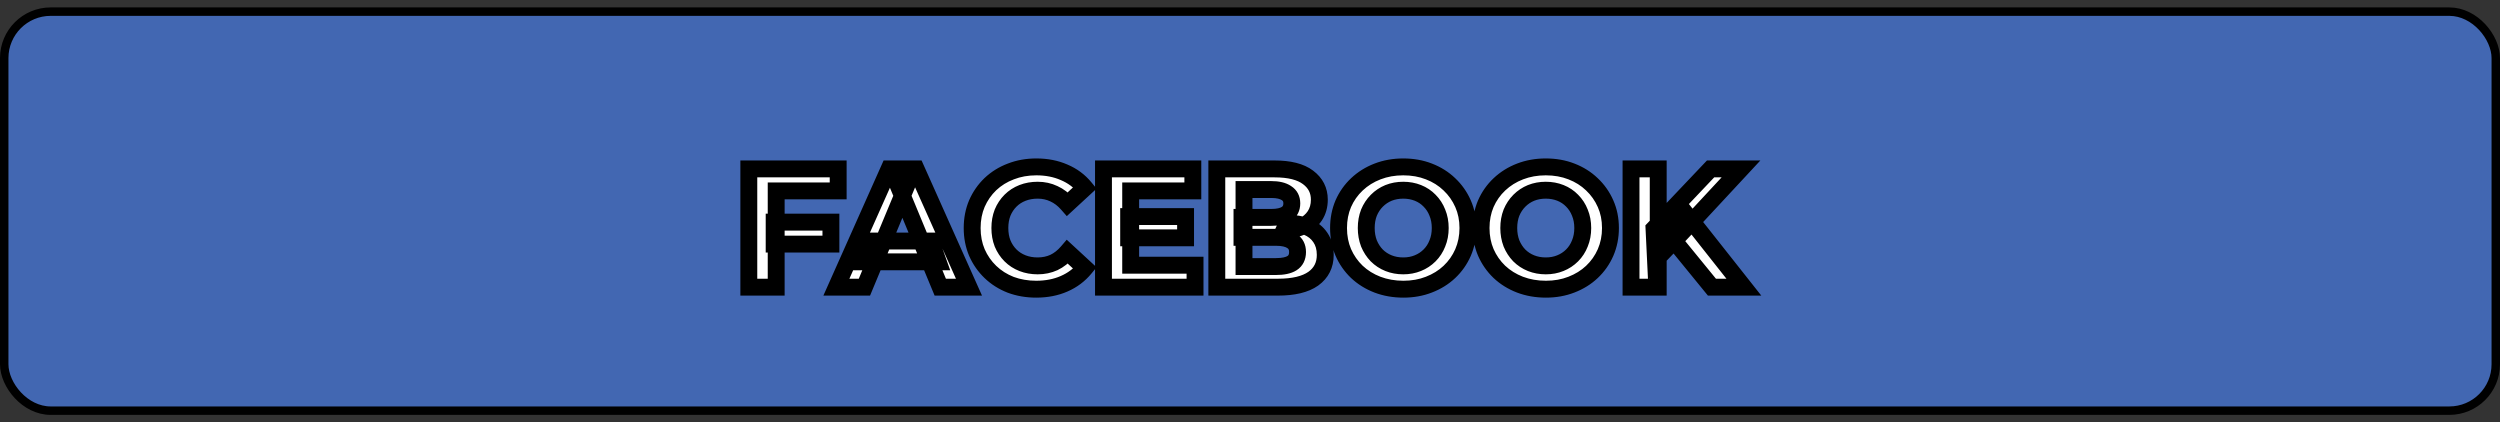 <svg width="296" height="50" viewBox="0 0 296 50" fill="none" xmlns="http://www.w3.org/2000/svg">
<rect x="0" y="0" width="296" height="50" fill="#333333" stroke="none"/>
<rect x="0.5" y="1.378" width="295" height="47.245" rx="5.5" fill="#4267B2" stroke="black"/>
<path d="M91.66 26.3H98.38V28.9H91.66V26.3ZM91.9 34H88.66V20H99.24V22.6H91.9V34ZM99.027 34L105.267 20H108.467L114.727 34H111.327L106.207 21.64H107.487L102.347 34H99.027ZM102.147 31L103.007 28.54H110.207L111.087 31H102.147ZM122.684 34.24C121.604 34.24 120.598 34.067 119.664 33.72C118.744 33.36 117.944 32.853 117.264 32.2C116.584 31.547 116.051 30.78 115.664 29.9C115.291 29.02 115.104 28.053 115.104 27C115.104 25.947 115.291 24.98 115.664 24.1C116.051 23.22 116.584 22.453 117.264 21.8C117.958 21.147 118.764 20.647 119.684 20.3C120.604 19.94 121.611 19.76 122.704 19.76C123.918 19.76 125.011 19.973 125.984 20.4C126.971 20.813 127.798 21.427 128.464 22.24L126.384 24.16C125.904 23.613 125.371 23.207 124.784 22.94C124.198 22.66 123.558 22.52 122.864 22.52C122.211 22.52 121.611 22.627 121.064 22.84C120.518 23.053 120.044 23.36 119.644 23.76C119.244 24.16 118.931 24.633 118.704 25.18C118.491 25.727 118.384 26.333 118.384 27C118.384 27.667 118.491 28.273 118.704 28.82C118.931 29.367 119.244 29.84 119.644 30.24C120.044 30.64 120.518 30.947 121.064 31.16C121.611 31.373 122.211 31.48 122.864 31.48C123.558 31.48 124.198 31.347 124.784 31.08C125.371 30.8 125.904 30.38 126.384 29.82L128.464 31.74C127.798 32.553 126.971 33.173 125.984 33.6C125.011 34.027 123.911 34.24 122.684 34.24ZM133.632 25.64H140.372V28.16H133.632V25.64ZM133.872 31.4H141.492V34H130.652V20H141.232V22.6H133.872V31.4ZM144.07 34V20H150.91C152.67 20 153.99 20.333 154.87 21C155.763 21.667 156.21 22.547 156.21 23.64C156.21 24.373 156.03 25.013 155.67 25.56C155.31 26.093 154.817 26.507 154.19 26.8C153.563 27.093 152.843 27.24 152.03 27.24L152.41 26.42C153.29 26.42 154.07 26.567 154.75 26.86C155.43 27.14 155.957 27.56 156.33 28.12C156.717 28.68 156.91 29.367 156.91 30.18C156.91 31.38 156.437 32.32 155.49 33C154.543 33.667 153.15 34 151.31 34H144.07ZM147.29 31.56H151.07C151.91 31.56 152.543 31.427 152.97 31.16C153.41 30.88 153.63 30.44 153.63 29.84C153.63 29.253 153.41 28.82 152.97 28.54C152.543 28.247 151.91 28.1 151.07 28.1H147.05V25.74H150.51C151.297 25.74 151.897 25.607 152.31 25.34C152.737 25.06 152.95 24.64 152.95 24.08C152.95 23.533 152.737 23.127 152.31 22.86C151.897 22.58 151.297 22.44 150.51 22.44H147.29V31.56ZM166.163 34.24C165.056 34.24 164.03 34.06 163.083 33.7C162.15 33.34 161.336 32.833 160.643 32.18C159.963 31.527 159.43 30.76 159.043 29.88C158.67 29 158.483 28.04 158.483 27C158.483 25.96 158.67 25 159.043 24.12C159.43 23.24 159.97 22.473 160.663 21.82C161.356 21.167 162.17 20.66 163.103 20.3C164.036 19.94 165.05 19.76 166.143 19.76C167.25 19.76 168.263 19.94 169.183 20.3C170.116 20.66 170.923 21.167 171.603 21.82C172.296 22.473 172.836 23.24 173.223 24.12C173.61 24.987 173.803 25.947 173.803 27C173.803 28.04 173.61 29.007 173.223 29.9C172.836 30.78 172.296 31.547 171.603 32.2C170.923 32.84 170.116 33.34 169.183 33.7C168.263 34.06 167.256 34.24 166.163 34.24ZM166.143 31.48C166.77 31.48 167.343 31.373 167.863 31.16C168.396 30.947 168.863 30.64 169.263 30.24C169.663 29.84 169.97 29.367 170.183 28.82C170.41 28.273 170.523 27.667 170.523 27C170.523 26.333 170.41 25.727 170.183 25.18C169.97 24.633 169.663 24.16 169.263 23.76C168.876 23.36 168.416 23.053 167.883 22.84C167.35 22.627 166.77 22.52 166.143 22.52C165.516 22.52 164.936 22.627 164.403 22.84C163.883 23.053 163.423 23.36 163.023 23.76C162.623 24.16 162.31 24.633 162.083 25.18C161.87 25.727 161.763 26.333 161.763 27C161.763 27.653 161.87 28.26 162.083 28.82C162.31 29.367 162.616 29.84 163.003 30.24C163.403 30.64 163.87 30.947 164.403 31.16C164.936 31.373 165.516 31.48 166.143 31.48ZM183.038 34.24C181.931 34.24 180.905 34.06 179.958 33.7C179.025 33.34 178.211 32.833 177.518 32.18C176.838 31.527 176.305 30.76 175.918 29.88C175.545 29 175.358 28.04 175.358 27C175.358 25.96 175.545 25 175.918 24.12C176.305 23.24 176.845 22.473 177.538 21.82C178.231 21.167 179.045 20.66 179.978 20.3C180.911 19.94 181.925 19.76 183.018 19.76C184.125 19.76 185.138 19.94 186.058 20.3C186.991 20.66 187.798 21.167 188.478 21.82C189.171 22.473 189.711 23.24 190.098 24.12C190.485 24.987 190.678 25.947 190.678 27C190.678 28.04 190.485 29.007 190.098 29.9C189.711 30.78 189.171 31.547 188.478 32.2C187.798 32.84 186.991 33.34 186.058 33.7C185.138 34.06 184.131 34.24 183.038 34.24ZM183.018 31.48C183.645 31.48 184.218 31.373 184.738 31.16C185.271 30.947 185.738 30.64 186.138 30.24C186.538 29.84 186.845 29.367 187.058 28.82C187.285 28.273 187.398 27.667 187.398 27C187.398 26.333 187.285 25.727 187.058 25.18C186.845 24.633 186.538 24.16 186.138 23.76C185.751 23.36 185.291 23.053 184.758 22.84C184.225 22.627 183.645 22.52 183.018 22.52C182.391 22.52 181.811 22.627 181.278 22.84C180.758 23.053 180.298 23.36 179.898 23.76C179.498 24.16 179.185 24.633 178.958 25.18C178.745 25.727 178.638 26.333 178.638 27C178.638 27.653 178.745 28.26 178.958 28.82C179.185 29.367 179.491 29.84 179.878 30.24C180.278 30.64 180.745 30.947 181.278 31.16C181.811 31.373 182.391 31.48 183.018 31.48ZM196.013 30.8L195.833 27.06L202.533 20H206.133L200.093 26.5L198.293 28.42L196.013 30.8ZM193.113 34V20H196.333V34H193.113ZM202.693 34L197.713 27.9L199.833 25.6L206.473 34H202.693Z" fill="white"/>
<path d="M91.66 26.3V25.3H90.66V26.3H91.66ZM98.38 26.3H99.38V25.3H98.38V26.3ZM98.38 28.9V29.9H99.38V28.9H98.38ZM91.66 28.9H90.66V29.9H91.66V28.9ZM91.9 34V35H92.9V34H91.9ZM88.66 34H87.66V35H88.66V34ZM88.66 20V19H87.66V20H88.66ZM99.24 20H100.24V19H99.24V20ZM99.24 22.6V23.6H100.24V22.6H99.24ZM91.9 22.6V21.6H90.9V22.6H91.9ZM91.66 27.3H98.38V25.3H91.66V27.3ZM97.38 26.3V28.9H99.38V26.3H97.38ZM98.38 27.9H91.66V29.9H98.38V27.9ZM92.66 28.9V26.3H90.66V28.9H92.66ZM91.9 33H88.66V35H91.9V33ZM89.66 34V20H87.66V34H89.66ZM88.66 21H99.24V19H88.66V21ZM98.24 20V22.6H100.24V20H98.24ZM99.24 21.6H91.9V23.6H99.24V21.6ZM90.9 22.6V34H92.9V22.6H90.9ZM99.027 34L98.114 33.593L97.487 35H99.027V34ZM105.267 20V19H104.618L104.354 19.593L105.267 20ZM108.467 20L109.38 19.592L109.115 19H108.467V20ZM114.727 34V35H116.27L115.64 33.592L114.727 34ZM111.327 34L110.403 34.383L110.659 35H111.327V34ZM106.207 21.64V20.64H104.71L105.283 22.023L106.207 21.64ZM107.487 21.64L108.41 22.024L108.986 20.64H107.487V21.64ZM102.347 34V35H103.014L103.27 34.384L102.347 34ZM102.147 31L101.203 30.67L100.738 32H102.147V31ZM103.007 28.54V27.54H102.297L102.063 28.21L103.007 28.54ZM110.207 28.54L111.149 28.203L110.911 27.54H110.207V28.54ZM111.087 31V32H112.507L112.029 30.663L111.087 31ZM99.94 34.407L106.18 20.407L104.354 19.593L98.114 33.593L99.94 34.407ZM105.267 21H108.467V19H105.267V21ZM107.554 20.408L113.814 34.408L115.64 33.592L109.38 19.592L107.554 20.408ZM114.727 33H111.327V35H114.727V33ZM112.251 33.617L107.131 21.257L105.283 22.023L110.403 34.383L112.251 33.617ZM106.207 22.64H107.487V20.64H106.207V22.64ZM106.564 21.256L101.424 33.616L103.27 34.384L108.41 22.024L106.564 21.256ZM102.347 33H99.027V35H102.347V33ZM103.091 31.33L103.951 28.87L102.063 28.21L101.203 30.67L103.091 31.33ZM103.007 29.54H110.207V27.54H103.007V29.54ZM109.265 28.877L110.145 31.337L112.029 30.663L111.149 28.203L109.265 28.877ZM111.087 30H102.147V32H111.087V30ZM119.664 33.72L119.3 34.651L119.308 34.654L119.316 34.657L119.664 33.72ZM117.264 32.2L116.571 32.921L117.264 32.2ZM115.664 29.9L114.744 30.291L114.749 30.302L115.664 29.9ZM115.664 24.1L114.749 23.698L114.744 23.709L115.664 24.1ZM117.264 21.8L116.578 21.072L116.571 21.079L117.264 21.8ZM119.684 20.3L120.037 21.236L120.049 21.231L119.684 20.3ZM125.984 20.4L125.583 21.316L125.59 21.319L125.598 21.322L125.984 20.4ZM128.464 22.24L129.142 22.975L129.835 22.335L129.238 21.606L128.464 22.24ZM126.384 24.16L125.633 24.82L126.309 25.59L127.062 24.895L126.384 24.16ZM124.784 22.94L124.353 23.843L124.362 23.846L124.37 23.85L124.784 22.94ZM119.644 23.76L120.351 24.467L119.644 23.76ZM118.704 25.18L117.78 24.797L117.776 24.807L117.773 24.817L118.704 25.18ZM118.704 28.82L117.773 29.183L117.776 29.193L117.78 29.203L118.704 28.82ZM119.644 30.24L118.937 30.947H118.937L119.644 30.24ZM124.784 31.08L125.198 31.99L125.207 31.986L125.215 31.983L124.784 31.08ZM126.384 29.82L127.062 29.085L126.3 28.381L125.625 29.169L126.384 29.82ZM128.464 31.74L129.238 32.374L129.835 31.645L129.142 31.005L128.464 31.74ZM125.984 33.6L125.587 32.682L125.583 32.684L125.984 33.6ZM122.684 33.24C121.713 33.24 120.825 33.084 120.012 32.783L119.316 34.657C120.37 35.049 121.495 35.24 122.684 35.24V33.24ZM120.029 32.789C119.225 32.474 118.538 32.037 117.957 31.479L116.571 32.921C117.351 33.67 118.264 34.246 119.3 34.651L120.029 32.789ZM117.957 31.479C117.373 30.918 116.915 30.26 116.58 29.498L114.749 30.302C115.187 31.3 115.795 32.175 116.571 32.921L117.957 31.479ZM116.585 29.509C116.269 28.765 116.104 27.933 116.104 27H114.104C114.104 28.174 114.313 29.275 114.744 30.291L116.585 29.509ZM116.104 27C116.104 26.067 116.269 25.235 116.585 24.491L114.744 23.709C114.313 24.725 114.104 25.826 114.104 27H116.104ZM116.58 24.502C116.915 23.74 117.373 23.082 117.957 22.521L116.571 21.079C115.795 21.825 115.187 22.7 114.749 23.698L116.58 24.502ZM117.95 22.528C118.544 21.968 119.237 21.537 120.037 21.236L119.332 19.364C118.292 19.756 117.371 20.325 116.578 21.072L117.95 22.528ZM120.049 21.231C120.841 20.921 121.722 20.76 122.704 20.76V18.76C121.499 18.76 120.368 18.959 119.32 19.369L120.049 21.231ZM122.704 20.76C123.799 20.76 124.753 20.952 125.583 21.316L126.386 19.484C125.269 18.995 124.036 18.76 122.704 18.76V20.76ZM125.598 21.322C126.437 21.674 127.13 22.189 127.691 22.874L129.238 21.606C128.466 20.664 127.505 19.953 126.371 19.478L125.598 21.322ZM127.786 21.505L125.706 23.425L127.062 24.895L129.142 22.975L127.786 21.505ZM127.136 23.5C126.574 22.861 125.929 22.362 125.198 22.03L124.37 23.85C124.812 24.051 125.234 24.366 125.633 24.82L127.136 23.5ZM125.215 22.038C124.485 21.689 123.696 21.52 122.864 21.52V23.52C123.419 23.52 123.91 23.631 124.353 23.843L125.215 22.038ZM122.864 21.52C122.101 21.52 121.376 21.645 120.701 21.908L121.428 23.772C121.846 23.608 122.321 23.52 122.864 23.52V21.52ZM120.701 21.908C120.03 22.17 119.439 22.552 118.937 23.053L120.351 24.467C120.65 24.169 121.005 23.937 121.428 23.772L120.701 21.908ZM118.937 23.053C118.44 23.55 118.055 24.135 117.78 24.797L119.628 25.563C119.807 25.132 120.048 24.77 120.351 24.467L118.937 23.053ZM117.773 24.817C117.508 25.494 117.384 26.226 117.384 27H119.384C119.384 26.441 119.473 25.96 119.636 25.544L117.773 24.817ZM117.384 27C117.384 27.774 117.508 28.506 117.773 29.183L119.636 28.456C119.473 28.04 119.384 27.559 119.384 27H117.384ZM117.78 29.203C118.055 29.865 118.44 30.45 118.937 30.947L120.351 29.533C120.048 29.23 119.807 28.868 119.628 28.437L117.78 29.203ZM118.937 30.947C119.439 31.448 120.03 31.83 120.701 32.092L121.428 30.228C121.005 30.063 120.65 29.831 120.351 29.533L118.937 30.947ZM120.701 32.092C121.376 32.355 122.101 32.48 122.864 32.48V30.48C122.321 30.48 121.846 30.392 121.428 30.228L120.701 32.092ZM122.864 32.48C123.689 32.48 124.472 32.321 125.198 31.99L124.37 30.17C123.923 30.373 123.426 30.48 122.864 30.48V32.48ZM125.215 31.983C125.943 31.635 126.585 31.122 127.143 30.471L125.625 29.169C125.224 29.638 124.798 29.965 124.353 30.177L125.215 31.983ZM125.706 30.555L127.786 32.475L129.142 31.005L127.062 29.085L125.706 30.555ZM127.691 31.106C127.128 31.793 126.431 32.317 125.587 32.682L126.381 34.518C127.511 34.029 128.468 33.313 129.238 32.374L127.691 31.106ZM125.583 32.684C124.754 33.047 123.794 33.24 122.684 33.24V35.24C124.028 35.24 125.268 35.006 126.386 34.516L125.583 32.684ZM133.632 25.64V24.64H132.632V25.64H133.632ZM140.372 25.64H141.372V24.64H140.372V25.64ZM140.372 28.16V29.16H141.372V28.16H140.372ZM133.632 28.16H132.632V29.16H133.632V28.16ZM133.872 31.4H132.872V32.4H133.872V31.4ZM141.492 31.4H142.492V30.4H141.492V31.4ZM141.492 34V35H142.492V34H141.492ZM130.652 34H129.652V35H130.652V34ZM130.652 20V19H129.652V20H130.652ZM141.232 20H142.232V19H141.232V20ZM141.232 22.6V23.6H142.232V22.6H141.232ZM133.872 22.6V21.6H132.872V22.6H133.872ZM133.632 26.64H140.372V24.64H133.632V26.64ZM139.372 25.64V28.16H141.372V25.64H139.372ZM140.372 27.16H133.632V29.16H140.372V27.16ZM134.632 28.16V25.64H132.632V28.16H134.632ZM133.872 32.4H141.492V30.4H133.872V32.4ZM140.492 31.4V34H142.492V31.4H140.492ZM141.492 33H130.652V35H141.492V33ZM131.652 34V20H129.652V34H131.652ZM130.652 21H141.232V19H130.652V21ZM140.232 20V22.6H142.232V20H140.232ZM141.232 21.6H133.872V23.6H141.232V21.6ZM132.872 22.6V31.4H134.872V22.6H132.872ZM144.07 34H143.07V35H144.07V34ZM144.07 20V19H143.07V20H144.07ZM154.87 21L154.266 21.797L154.272 21.801L154.87 21ZM155.67 25.56L156.499 26.119L156.505 26.11L155.67 25.56ZM154.19 26.8L154.614 27.706V27.706L154.19 26.8ZM152.03 27.24L151.123 26.82L150.465 28.24H152.03V27.24ZM152.41 26.42V25.42H151.771L151.503 26L152.41 26.42ZM154.75 26.86L154.354 27.778L154.362 27.782L154.369 27.785L154.75 26.86ZM156.33 28.12L155.498 28.675L155.503 28.681L155.507 28.688L156.33 28.12ZM155.49 33L156.066 33.818L156.074 33.812L155.49 33ZM147.29 31.56H146.29V32.56H147.29V31.56ZM152.97 31.16L153.5 32.008L153.507 32.004L152.97 31.16ZM152.97 28.54L152.404 29.364L152.418 29.374L152.433 29.384L152.97 28.54ZM147.05 28.1H146.05V29.1H147.05V28.1ZM147.05 25.74V24.74H146.05V25.74H147.05ZM152.31 25.34L152.852 26.18L152.859 26.176L152.31 25.34ZM152.31 22.86L151.749 23.688L151.765 23.698L151.78 23.708L152.31 22.86ZM147.29 22.44V21.44H146.29V22.44H147.29ZM145.07 34V20H143.07V34H145.07ZM144.07 21H150.91V19H144.07V21ZM150.91 21C152.572 21 153.636 21.32 154.266 21.797L155.474 20.203C154.344 19.347 152.768 19 150.91 19V21ZM154.272 21.801C154.918 22.284 155.21 22.869 155.21 23.64H157.21C157.21 22.224 156.609 21.05 155.468 20.199L154.272 21.801ZM155.21 23.64C155.21 24.202 155.075 24.646 154.835 25.01L156.505 26.11C156.986 25.381 157.21 24.544 157.21 23.64H155.21ZM154.841 25C154.59 25.373 154.242 25.672 153.766 25.894L154.614 27.706C155.392 27.342 156.03 26.814 156.499 26.119L154.841 25ZM153.766 25.894C153.294 26.116 152.722 26.24 152.03 26.24V28.24C152.965 28.24 153.833 28.071 154.614 27.706L153.766 25.894ZM152.937 27.66L153.317 26.84L151.503 26L151.123 26.82L152.937 27.66ZM152.41 27.42C153.179 27.42 153.82 27.548 154.354 27.778L155.146 25.942C154.32 25.585 153.401 25.42 152.41 25.42V27.42ZM154.369 27.785C154.883 27.996 155.245 28.296 155.498 28.675L157.162 27.565C156.668 26.825 155.977 26.284 155.131 25.935L154.369 27.785ZM155.507 28.688C155.758 29.051 155.91 29.529 155.91 30.18H157.91C157.91 29.204 157.676 28.309 157.153 27.552L155.507 28.688ZM155.91 30.18C155.91 31.069 155.583 31.702 154.907 32.188L156.074 33.812C157.291 32.938 157.91 31.691 157.91 30.18H155.91ZM154.914 32.182C154.209 32.679 153.056 33 151.31 33V35C153.244 35 154.878 34.654 156.066 33.818L154.914 32.182ZM151.31 33H144.07V35H151.31V33ZM147.29 32.56H151.07V30.56H147.29V32.56ZM151.07 32.56C151.986 32.56 152.841 32.42 153.5 32.008L152.44 30.312C152.246 30.433 151.835 30.56 151.07 30.56V32.56ZM153.507 32.004C154.283 31.51 154.63 30.721 154.63 29.84H152.63C152.63 30.159 152.537 30.25 152.433 30.316L153.507 32.004ZM154.63 29.84C154.63 28.962 154.276 28.186 153.507 27.696L152.433 29.384C152.545 29.454 152.63 29.545 152.63 29.84H154.63ZM153.537 27.716C152.869 27.257 151.998 27.1 151.07 27.1V29.1C151.823 29.1 152.218 29.237 152.404 29.364L153.537 27.716ZM151.07 27.1H147.05V29.1H151.07V27.1ZM148.05 28.1V25.74H146.05V28.1H148.05ZM147.05 26.74H150.51V24.74H147.05V26.74ZM150.51 26.74C151.384 26.74 152.207 26.596 152.852 26.18L151.768 24.5C151.586 24.617 151.21 24.74 150.51 24.74V26.74ZM152.859 26.176C153.598 25.691 153.95 24.938 153.95 24.08H151.95C151.95 24.342 151.875 24.429 151.761 24.504L152.859 26.176ZM153.95 24.08C153.95 23.224 153.588 22.48 152.84 22.012L151.78 23.708C151.885 23.774 151.95 23.842 151.95 24.08H153.95ZM152.871 22.032C152.222 21.592 151.391 21.44 150.51 21.44V23.44C151.203 23.44 151.572 23.568 151.749 23.688L152.871 22.032ZM150.51 21.44H147.29V23.44H150.51V21.44ZM146.29 22.44V31.56H148.29V22.44H146.29ZM163.083 33.7L162.723 34.633L162.728 34.635L163.083 33.7ZM160.643 32.18L159.95 32.901L159.957 32.908L160.643 32.18ZM159.043 29.88L158.122 30.271L158.128 30.282L159.043 29.88ZM159.043 24.12L158.128 23.718L158.123 23.729L159.043 24.12ZM163.103 20.3L162.743 19.367V19.367L163.103 20.3ZM169.183 20.3L168.819 21.231L168.823 21.233L169.183 20.3ZM171.603 21.82L170.91 22.541L170.917 22.548L171.603 21.82ZM173.223 24.12L172.308 24.522L172.31 24.527L173.223 24.12ZM173.223 29.9L174.139 30.302L174.141 30.297L173.223 29.9ZM171.603 32.2L172.288 32.928L172.289 32.928L171.603 32.2ZM169.183 33.7L168.823 32.767L168.819 32.769L169.183 33.7ZM167.863 31.16L167.492 30.232L167.484 30.235L167.863 31.16ZM169.263 30.24L168.556 29.533V29.533L169.263 30.24ZM170.183 28.82L169.259 28.437L169.255 28.447L169.252 28.456L170.183 28.82ZM170.183 25.18L169.252 25.544L169.255 25.553L169.259 25.563L170.183 25.18ZM169.263 23.76L168.544 24.455L168.55 24.461L168.556 24.467L169.263 23.76ZM167.883 22.84L167.512 23.768L167.883 22.84ZM164.403 22.84L164.032 21.912L164.024 21.915L164.403 22.84ZM163.023 23.76L163.73 24.467L163.023 23.76ZM162.083 25.18L161.159 24.797L161.155 24.807L161.152 24.817L162.083 25.18ZM162.083 28.82L161.149 29.176L161.154 29.19L161.159 29.203L162.083 28.82ZM163.003 30.24L162.284 30.935L162.29 30.941L162.296 30.947L163.003 30.24ZM164.403 31.16L164.032 32.089H164.032L164.403 31.16ZM166.163 33.24C165.167 33.24 164.262 33.078 163.439 32.765L162.728 34.635C163.798 35.042 164.946 35.24 166.163 35.24V33.24ZM163.443 32.767C162.624 32.451 161.923 32.012 161.329 31.452L159.957 32.908C160.75 33.654 161.675 34.229 162.723 34.633L163.443 32.767ZM161.336 31.459C160.752 30.898 160.294 30.24 159.959 29.478L158.128 30.282C158.566 31.28 159.174 32.155 159.95 32.901L161.336 31.459ZM159.964 29.489C159.647 28.744 159.483 27.918 159.483 27H157.483C157.483 28.162 157.692 29.256 158.123 30.27L159.964 29.489ZM159.483 27C159.483 26.082 159.647 25.256 159.964 24.511L158.123 23.729C157.692 24.744 157.483 25.838 157.483 27H159.483ZM159.959 24.522C160.292 23.764 160.754 23.108 161.349 22.548L159.977 21.092C159.185 21.838 158.568 22.716 158.128 23.718L159.959 24.522ZM161.349 22.548C161.943 21.988 162.644 21.549 163.463 21.233L162.743 19.367C161.695 19.771 160.77 20.346 159.977 21.092L161.349 22.548ZM163.463 21.233C164.271 20.921 165.161 20.76 166.143 20.76V18.76C164.938 18.76 163.802 18.959 162.743 19.367L163.463 21.233ZM166.143 20.76C167.14 20.76 168.028 20.922 168.819 21.231L169.548 19.369C168.498 18.958 167.36 18.76 166.143 18.76V20.76ZM168.823 21.233C169.64 21.548 170.332 21.985 170.91 22.541L172.296 21.099C171.514 20.348 170.593 19.772 169.543 19.367L168.823 21.233ZM170.917 22.548C171.512 23.108 171.974 23.764 172.308 24.522L174.139 23.718C173.699 22.716 173.081 21.838 172.289 21.092L170.917 22.548ZM172.31 24.527C172.633 25.252 172.803 26.072 172.803 27H174.803C174.803 25.822 174.586 24.721 174.136 23.713L172.31 24.527ZM172.803 27C172.803 27.913 172.634 28.743 172.305 29.503L174.141 30.297C174.585 29.27 174.803 28.167 174.803 27H172.803ZM172.308 29.498C171.974 30.256 171.512 30.912 170.917 31.472L172.289 32.928C173.081 32.182 173.699 31.304 174.139 30.302L172.308 29.498ZM170.918 31.472C170.339 32.017 169.645 32.45 168.823 32.767L169.543 34.633C170.588 34.23 171.508 33.663 172.288 32.928L170.918 31.472ZM168.819 32.769C168.027 33.079 167.145 33.24 166.163 33.24V35.24C167.368 35.24 168.5 35.041 169.548 34.631L168.819 32.769ZM166.143 32.48C166.885 32.48 167.589 32.353 168.243 32.085L167.484 30.235C167.097 30.393 166.655 30.48 166.143 30.48V32.48ZM168.235 32.089C168.892 31.826 169.473 31.444 169.97 30.947L168.556 29.533C168.253 29.836 167.901 30.068 167.492 30.232L168.235 32.089ZM169.97 30.947C170.472 30.446 170.853 29.854 171.115 29.183L169.252 28.456C169.087 28.879 168.855 29.234 168.556 29.533L169.97 30.947ZM171.107 29.203C171.39 28.52 171.523 27.782 171.523 27H169.523C169.523 27.552 169.43 28.026 169.259 28.437L171.107 29.203ZM171.523 27C171.523 26.218 171.39 25.48 171.107 24.797L169.259 25.563C169.43 25.974 169.523 26.448 169.523 27H171.523ZM171.115 24.817C170.853 24.146 170.472 23.554 169.97 23.053L168.556 24.467C168.855 24.766 169.087 25.121 169.252 25.544L171.115 24.817ZM169.982 23.065C169.494 22.56 168.915 22.175 168.255 21.912L167.512 23.768C167.918 23.931 168.259 24.16 168.544 24.455L169.982 23.065ZM168.255 21.912C167.593 21.647 166.885 21.52 166.143 21.52V23.52C166.654 23.52 167.107 23.607 167.512 23.768L168.255 21.912ZM166.143 21.52C165.401 21.52 164.694 21.647 164.032 21.912L164.775 23.768C165.179 23.607 165.632 23.52 166.143 23.52V21.52ZM164.024 21.915C163.38 22.179 162.809 22.56 162.316 23.053L163.73 24.467C164.037 24.16 164.386 23.928 164.783 23.765L164.024 21.915ZM162.316 23.053C161.819 23.55 161.434 24.135 161.159 24.797L163.007 25.563C163.186 25.132 163.427 24.77 163.73 24.467L162.316 23.053ZM161.152 24.817C160.887 25.494 160.763 26.226 160.763 27H162.763C162.763 26.441 162.852 25.96 163.015 25.544L161.152 24.817ZM160.763 27C160.763 27.764 160.888 28.492 161.149 29.176L163.018 28.464C162.851 28.027 162.763 27.543 162.763 27H160.763ZM161.159 29.203C161.431 29.858 161.805 30.439 162.284 30.935L163.722 29.545C163.428 29.241 163.189 28.875 163.007 28.437L161.159 29.203ZM162.296 30.947C162.793 31.444 163.375 31.826 164.032 32.089L164.775 30.232C164.365 30.068 164.013 29.836 163.71 29.533L162.296 30.947ZM164.032 32.089C164.694 32.353 165.401 32.48 166.143 32.48V30.48C165.632 30.48 165.179 30.393 164.775 30.232L164.032 32.089ZM179.958 33.7L179.598 34.633L179.603 34.635L179.958 33.7ZM177.518 32.18L176.825 32.901L176.832 32.908L177.518 32.18ZM175.918 29.88L174.997 30.271L175.003 30.282L175.918 29.88ZM175.918 24.12L175.003 23.718L174.998 23.729L175.918 24.12ZM179.978 20.3L179.618 19.367V19.367L179.978 20.3ZM186.058 20.3L185.694 21.231L185.698 21.233L186.058 20.3ZM188.478 21.82L187.785 22.541L187.792 22.548L188.478 21.82ZM190.098 24.12L189.183 24.522L189.185 24.527L190.098 24.12ZM190.098 29.9L191.014 30.302L191.016 30.297L190.098 29.9ZM188.478 32.2L189.163 32.928L189.164 32.928L188.478 32.2ZM186.058 33.7L185.698 32.767L185.694 32.769L186.058 33.7ZM184.738 31.16L184.367 30.232L184.359 30.235L184.738 31.16ZM186.138 30.24L185.431 29.533V29.533L186.138 30.24ZM187.058 28.82L186.134 28.437L186.13 28.447L186.127 28.456L187.058 28.82ZM187.058 25.18L186.127 25.544L186.13 25.553L186.134 25.563L187.058 25.18ZM186.138 23.76L185.419 24.455L185.425 24.461L185.431 24.467L186.138 23.76ZM184.758 22.84L184.387 23.768L184.758 22.84ZM181.278 22.84L180.907 21.912L180.899 21.915L181.278 22.84ZM179.898 23.76L180.605 24.467L179.898 23.76ZM178.958 25.18L178.034 24.797L178.03 24.807L178.027 24.817L178.958 25.18ZM178.958 28.82L178.024 29.176L178.029 29.19L178.034 29.203L178.958 28.82ZM179.878 30.24L179.159 30.935L179.165 30.941L179.171 30.947L179.878 30.24ZM181.278 31.16L180.907 32.089H180.907L181.278 31.16ZM183.038 33.24C182.042 33.24 181.137 33.078 180.314 32.765L179.603 34.635C180.673 35.042 181.821 35.24 183.038 35.24V33.24ZM180.318 32.767C179.499 32.451 178.798 32.012 178.204 31.452L176.832 32.908C177.625 33.654 178.55 34.229 179.598 34.633L180.318 32.767ZM178.211 31.459C177.627 30.898 177.169 30.24 176.834 29.478L175.003 30.282C175.441 31.28 176.049 32.155 176.825 32.901L178.211 31.459ZM176.839 29.489C176.522 28.744 176.358 27.918 176.358 27H174.358C174.358 28.162 174.567 29.256 174.998 30.27L176.839 29.489ZM176.358 27C176.358 26.082 176.522 25.256 176.839 24.511L174.998 23.729C174.567 24.744 174.358 25.838 174.358 27H176.358ZM176.834 24.522C177.167 23.764 177.629 23.108 178.224 22.548L176.852 21.092C176.06 21.838 175.443 22.716 175.003 23.718L176.834 24.522ZM178.224 22.548C178.818 21.988 179.519 21.549 180.338 21.233L179.618 19.367C178.57 19.771 177.645 20.346 176.852 21.092L178.224 22.548ZM180.338 21.233C181.146 20.921 182.036 20.76 183.018 20.76V18.76C181.813 18.76 180.677 18.959 179.618 19.367L180.338 21.233ZM183.018 20.76C184.015 20.76 184.903 20.922 185.694 21.231L186.423 19.369C185.373 18.958 184.235 18.76 183.018 18.76V20.76ZM185.698 21.233C186.515 21.548 187.207 21.985 187.785 22.541L189.171 21.099C188.389 20.348 187.468 19.772 186.418 19.367L185.698 21.233ZM187.792 22.548C188.387 23.108 188.849 23.764 189.183 24.522L191.014 23.718C190.574 22.716 189.956 21.838 189.164 21.092L187.792 22.548ZM189.185 24.527C189.508 25.252 189.678 26.072 189.678 27H191.678C191.678 25.822 191.461 24.721 191.011 23.713L189.185 24.527ZM189.678 27C189.678 27.913 189.509 28.743 189.18 29.503L191.016 30.297C191.46 29.27 191.678 28.167 191.678 27H189.678ZM189.183 29.498C188.849 30.256 188.387 30.912 187.792 31.472L189.164 32.928C189.956 32.182 190.574 31.304 191.014 30.302L189.183 29.498ZM187.793 31.472C187.214 32.017 186.52 32.45 185.698 32.767L186.418 34.633C187.463 34.23 188.383 33.663 189.163 32.928L187.793 31.472ZM185.694 32.769C184.902 33.079 184.02 33.24 183.038 33.24V35.24C184.243 35.24 185.375 35.041 186.423 34.631L185.694 32.769ZM183.018 32.48C183.76 32.48 184.464 32.353 185.118 32.085L184.359 30.235C183.972 30.393 183.53 30.48 183.018 30.48V32.48ZM185.11 32.089C185.767 31.826 186.348 31.444 186.845 30.947L185.431 29.533C185.128 29.836 184.776 30.068 184.367 30.232L185.11 32.089ZM186.845 30.947C187.347 30.446 187.728 29.854 187.99 29.183L186.127 28.456C185.962 28.879 185.73 29.234 185.431 29.533L186.845 30.947ZM187.982 29.203C188.265 28.52 188.398 27.782 188.398 27H186.398C186.398 27.552 186.305 28.026 186.134 28.437L187.982 29.203ZM188.398 27C188.398 26.218 188.265 25.48 187.982 24.797L186.134 25.563C186.305 25.974 186.398 26.448 186.398 27H188.398ZM187.99 24.817C187.728 24.146 187.347 23.554 186.845 23.053L185.431 24.467C185.73 24.766 185.962 25.121 186.127 25.544L187.99 24.817ZM186.857 23.065C186.369 22.56 185.79 22.175 185.13 21.912L184.387 23.768C184.793 23.931 185.134 24.16 185.419 24.455L186.857 23.065ZM185.13 21.912C184.468 21.647 183.76 21.52 183.018 21.52V23.52C183.529 23.52 183.982 23.607 184.387 23.768L185.13 21.912ZM183.018 21.52C182.276 21.52 181.569 21.647 180.907 21.912L181.65 23.768C182.054 23.607 182.507 23.52 183.018 23.52V21.52ZM180.899 21.915C180.255 22.179 179.684 22.56 179.191 23.053L180.605 24.467C180.912 24.16 181.261 23.928 181.658 23.765L180.899 21.915ZM179.191 23.053C178.694 23.55 178.309 24.135 178.034 24.797L179.882 25.563C180.061 25.132 180.302 24.77 180.605 24.467L179.191 23.053ZM178.027 24.817C177.762 25.494 177.638 26.226 177.638 27H179.638C179.638 26.441 179.727 25.96 179.89 25.544L178.027 24.817ZM177.638 27C177.638 27.764 177.763 28.492 178.024 29.176L179.893 28.464C179.726 28.027 179.638 27.543 179.638 27H177.638ZM178.034 29.203C178.306 29.858 178.68 30.439 179.159 30.935L180.597 29.545C180.303 29.241 180.064 28.875 179.882 28.437L178.034 29.203ZM179.171 30.947C179.668 31.444 180.25 31.826 180.907 32.089L181.65 30.232C181.24 30.068 180.888 29.836 180.585 29.533L179.171 30.947ZM180.907 32.089C181.569 32.353 182.276 32.48 183.018 32.48V30.48C182.507 30.48 182.054 30.393 181.65 30.232L180.907 32.089ZM196.013 30.8L195.014 30.848L195.126 33.172L196.735 31.492L196.013 30.8ZM195.833 27.06L195.108 26.372L194.814 26.681L194.834 27.108L195.833 27.06ZM202.533 20V19H202.104L201.808 19.312L202.533 20ZM206.133 20L206.866 20.681L208.427 19H206.133V20ZM200.093 26.5L200.823 27.184L200.826 27.181L200.093 26.5ZM198.293 28.42L199.015 29.112L199.023 29.104L198.293 28.42ZM193.113 34H192.113V35H193.113V34ZM193.113 20V19H192.113V20H193.113ZM196.333 20H197.333V19H196.333V20ZM196.333 34V35H197.333V34H196.333ZM202.693 34L201.918 34.632L202.219 35H202.693V34ZM197.713 27.9L196.978 27.222L196.39 27.86L196.938 28.532L197.713 27.9ZM199.833 25.6L200.618 24.98L199.891 24.061L199.098 24.922L199.833 25.6ZM206.473 34V35H208.538L207.258 33.38L206.473 34ZM197.012 30.752L196.832 27.012L194.834 27.108L195.014 30.848L197.012 30.752ZM196.558 27.748L203.258 20.688L201.808 19.312L195.108 26.372L196.558 27.748ZM202.533 21H206.133V19H202.533V21ZM205.401 19.319L199.361 25.819L200.826 27.181L206.866 20.681L205.401 19.319ZM199.364 25.816L197.564 27.736L199.023 29.104L200.823 27.184L199.364 25.816ZM197.571 27.728L195.291 30.108L196.735 31.492L199.015 29.112L197.571 27.728ZM194.113 34V20H192.113V34H194.113ZM193.113 21H196.333V19H193.113V21ZM195.333 20V34H197.333V20H195.333ZM196.333 33H193.113V35H196.333V33ZM203.468 33.368L198.488 27.268L196.938 28.532L201.918 34.632L203.468 33.368ZM198.448 28.578L200.568 26.278L199.098 24.922L196.978 27.222L198.448 28.578ZM199.049 26.22L205.689 34.62L207.258 33.38L200.618 24.98L199.049 26.22ZM206.473 33H202.693V35H206.473V33Z" fill="black"/>
</svg>
